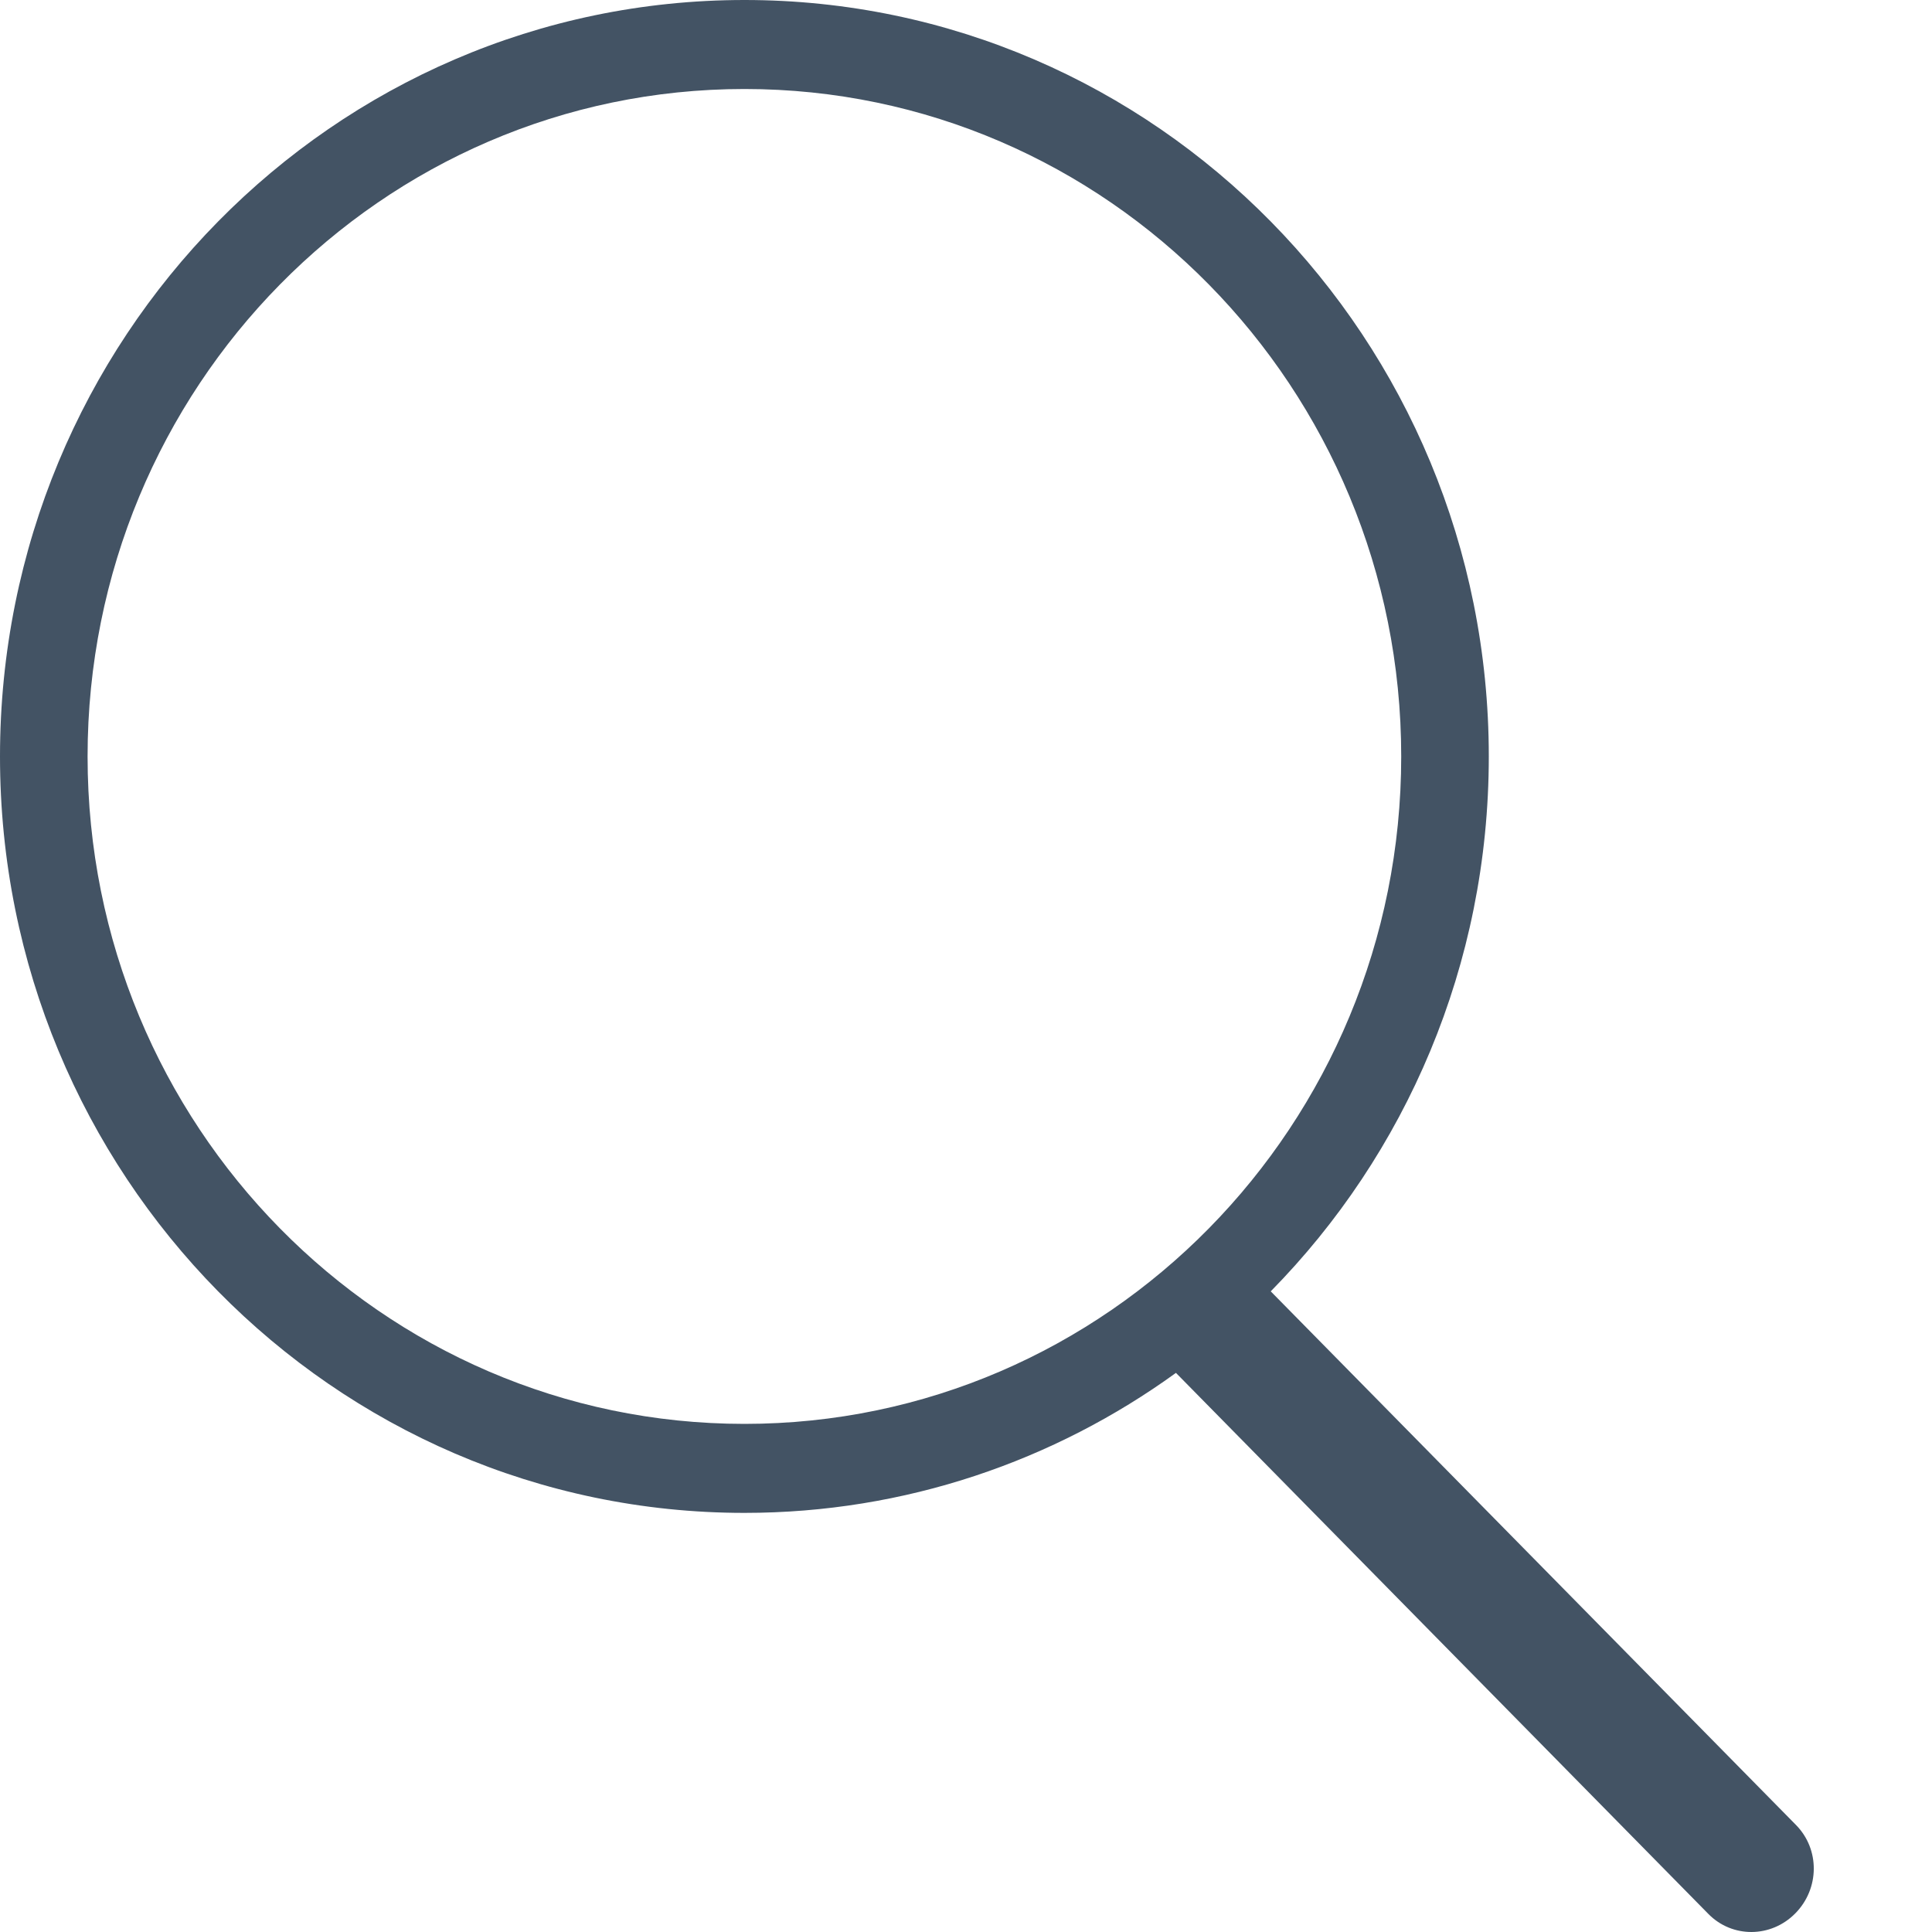 <?xml version="1.0" encoding="UTF-8"?>
<svg width="15px" height="15px" viewBox="0 0 15 15" version="1.1" xmlns="http://www.w3.org/2000/svg" xmlns:xlink="http://www.w3.org/1999/xlink">
    <!-- Generator: Sketch 41 (35326) - http://www.bohemiancoding.com/sketch -->
    <title>search</title>
    <desc>Created with Sketch.</desc>
    <defs></defs>
    <g id="Page-1" stroke="none" stroke-width="1" fill="none" fill-rule="evenodd">
        <g id="groups" transform="translate(-384, -265)" fill="#435364">
            <path d="M393.13,275.659 C392.185,276.343 391.028,276.746 389.78,276.746 C386.588,276.746 384,274.116 384,270.873 C384,267.629 386.588,265 389.78,265 C392.972,265 395.559,267.629 395.559,270.873 C395.559,272.495 394.912,273.963 393.866,275.026 L397.944,279.169 C398.131,279.359 398.127,279.664 397.939,279.855 C397.75,280.047 397.449,280.048 397.264,279.86 L393.13,275.659 L393.13,275.659 Z M389.78,276.055 C392.596,276.055 394.879,273.735 394.879,270.873 C394.879,268.011 392.596,265.691 389.78,265.691 C386.963,265.691 384.68,268.011 384.68,270.873 C384.68,273.735 386.963,276.055 389.78,276.055 L389.78,276.055 L389.78,276.055 Z" id="search"></path>
        </g>
    </g>
</svg>